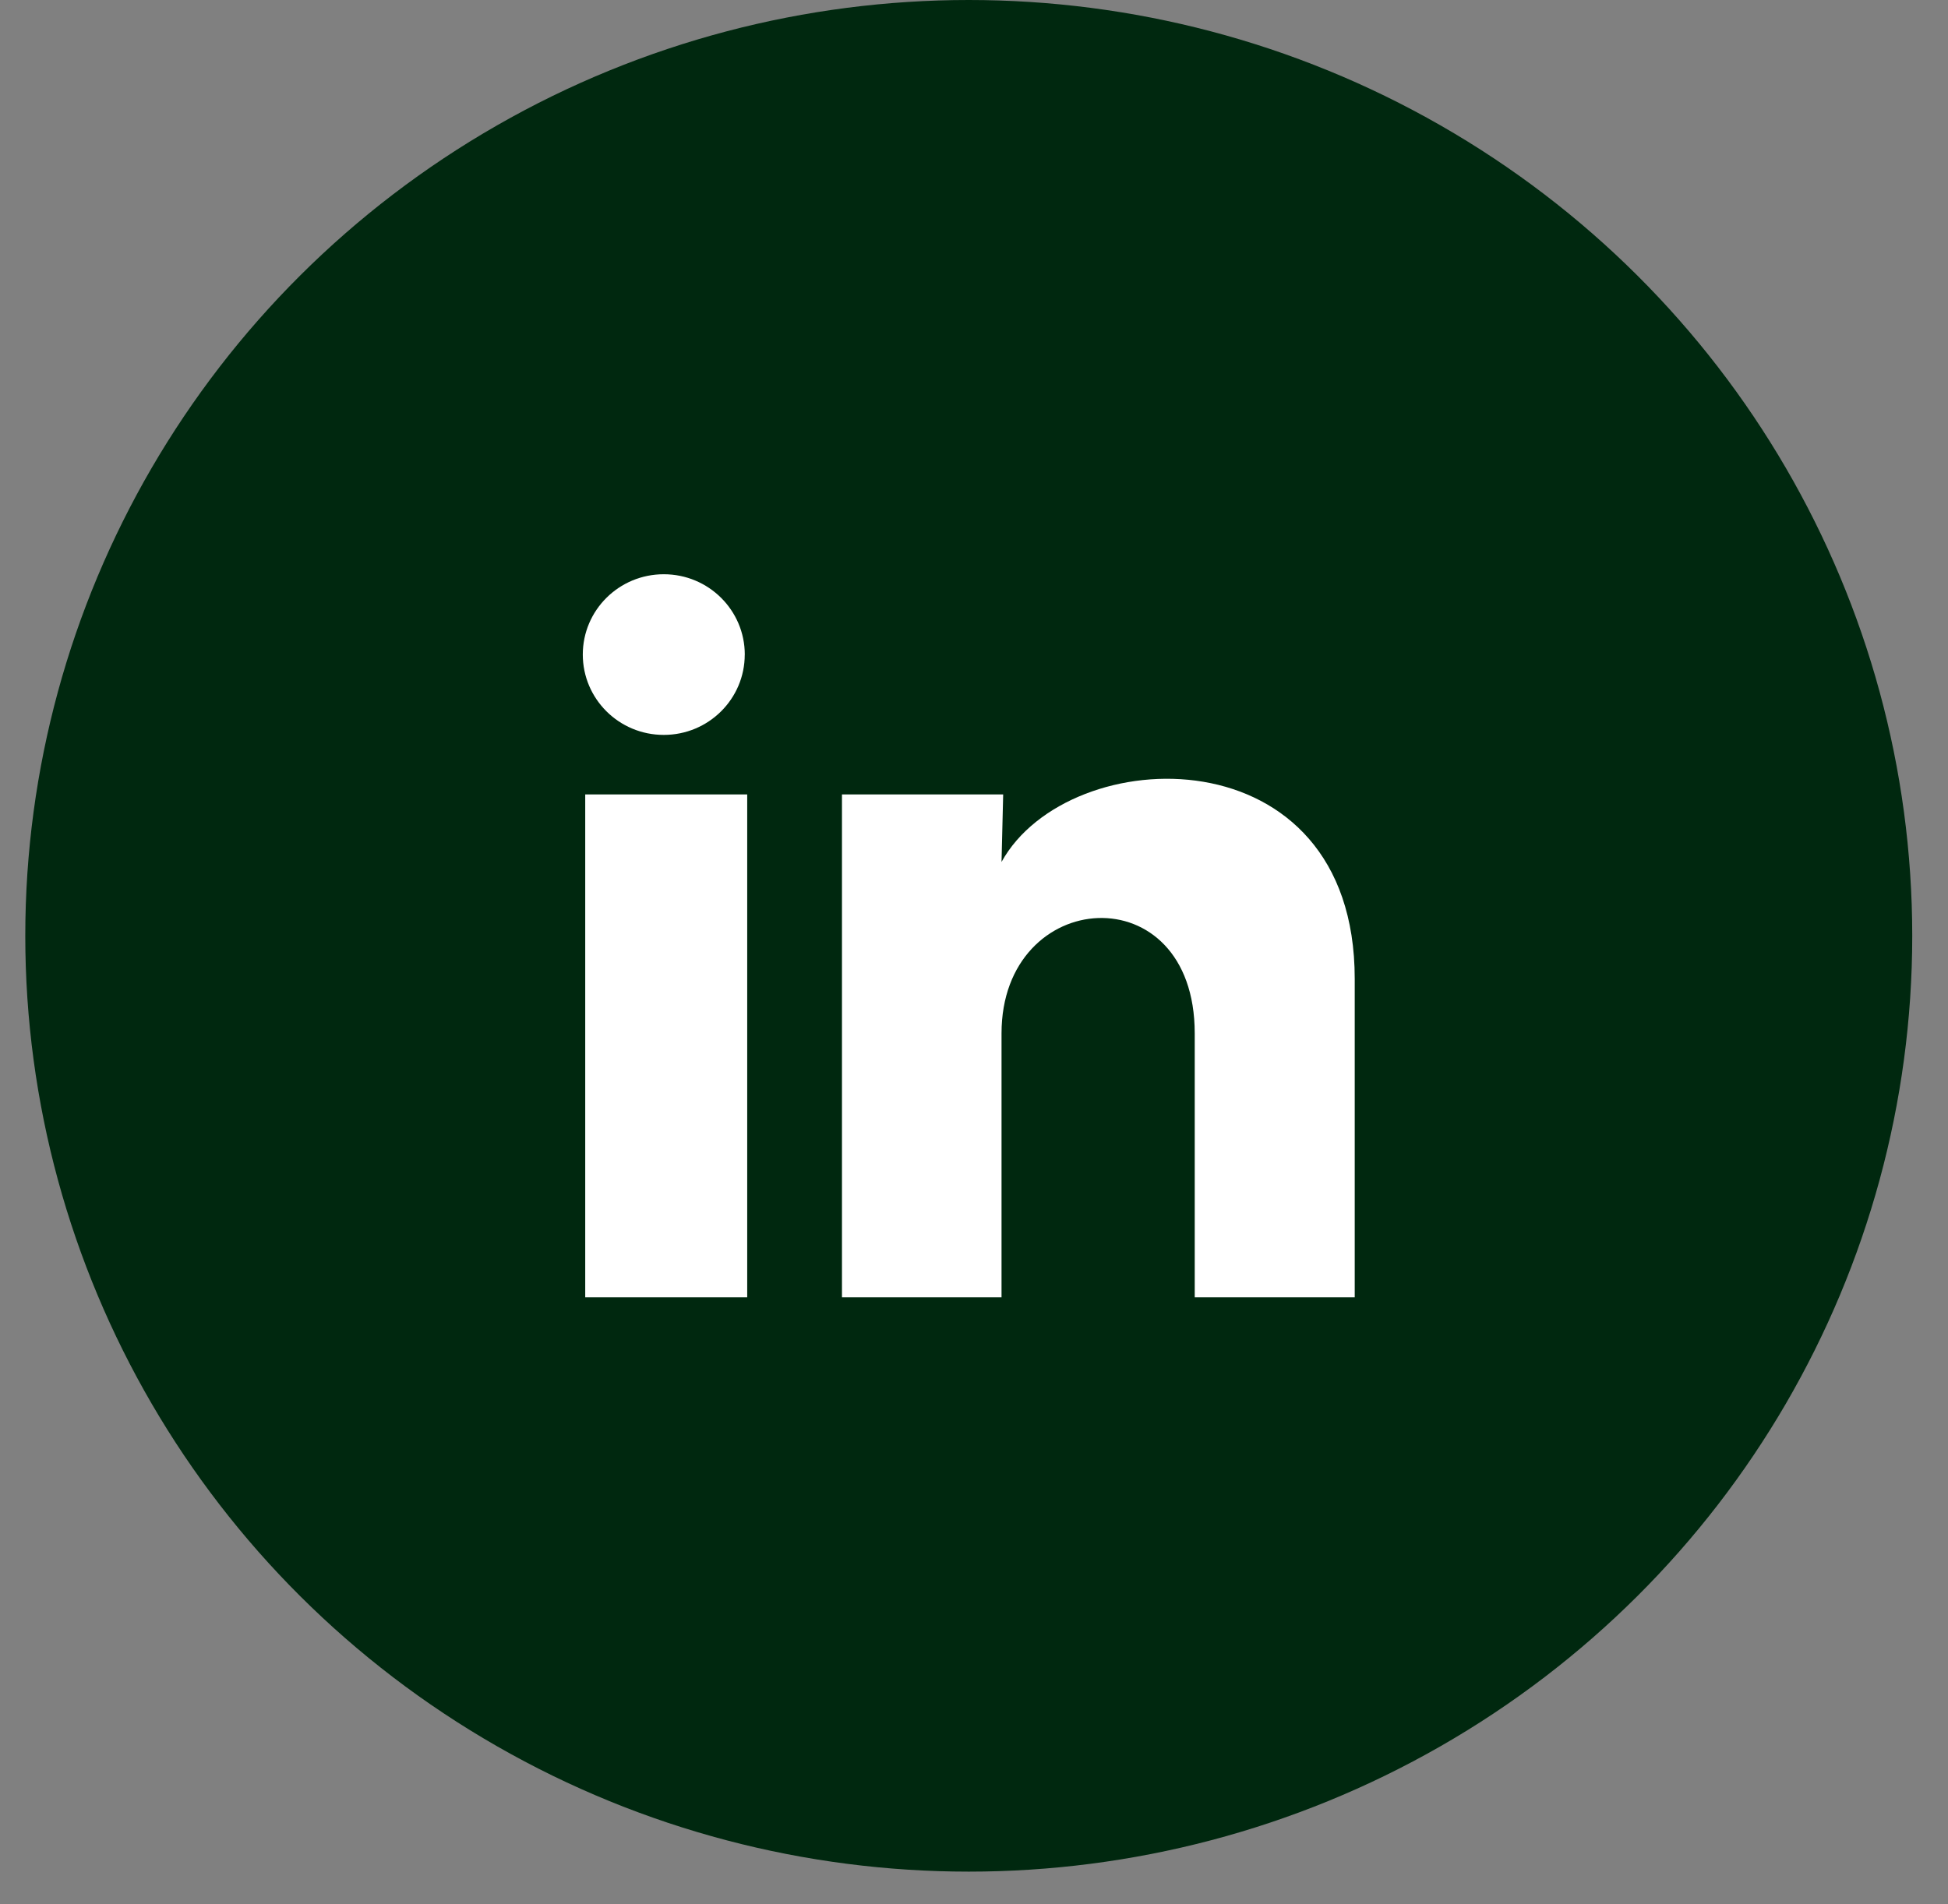 <svg xmlns="http://www.w3.org/2000/svg" width="45" height="44" viewBox="0 0 45 44">
    <rect x="0" y="0" width="45" height="44" fill="#808080" stroke="none"/>
    <g fill="none" fill-rule="evenodd" transform="translate(.584)">
        <ellipse cx="21.795" cy="21.622" fill="#00280F" rx="21.795" ry="21.622"/>
        <path fill="#FFF" fill-rule="nonzero" d="M16.62 15.125c0 1.025-.838 1.856-1.871 1.855-1.034 0-1.87-.832-1.87-1.857s.838-1.856 1.872-1.855c1.033 0 1.87.832 1.87 1.857zm.057 3.23h-3.742v11.62h3.742v-11.62zm5.913 0h-3.724v11.62h3.686v-6.098c0-3.397 4.463-3.712 4.463 0v6.098h3.696v-7.36c0-5.726-6.606-5.513-8.159-2.7l.038-1.56z"/>
    </g>
</svg>
